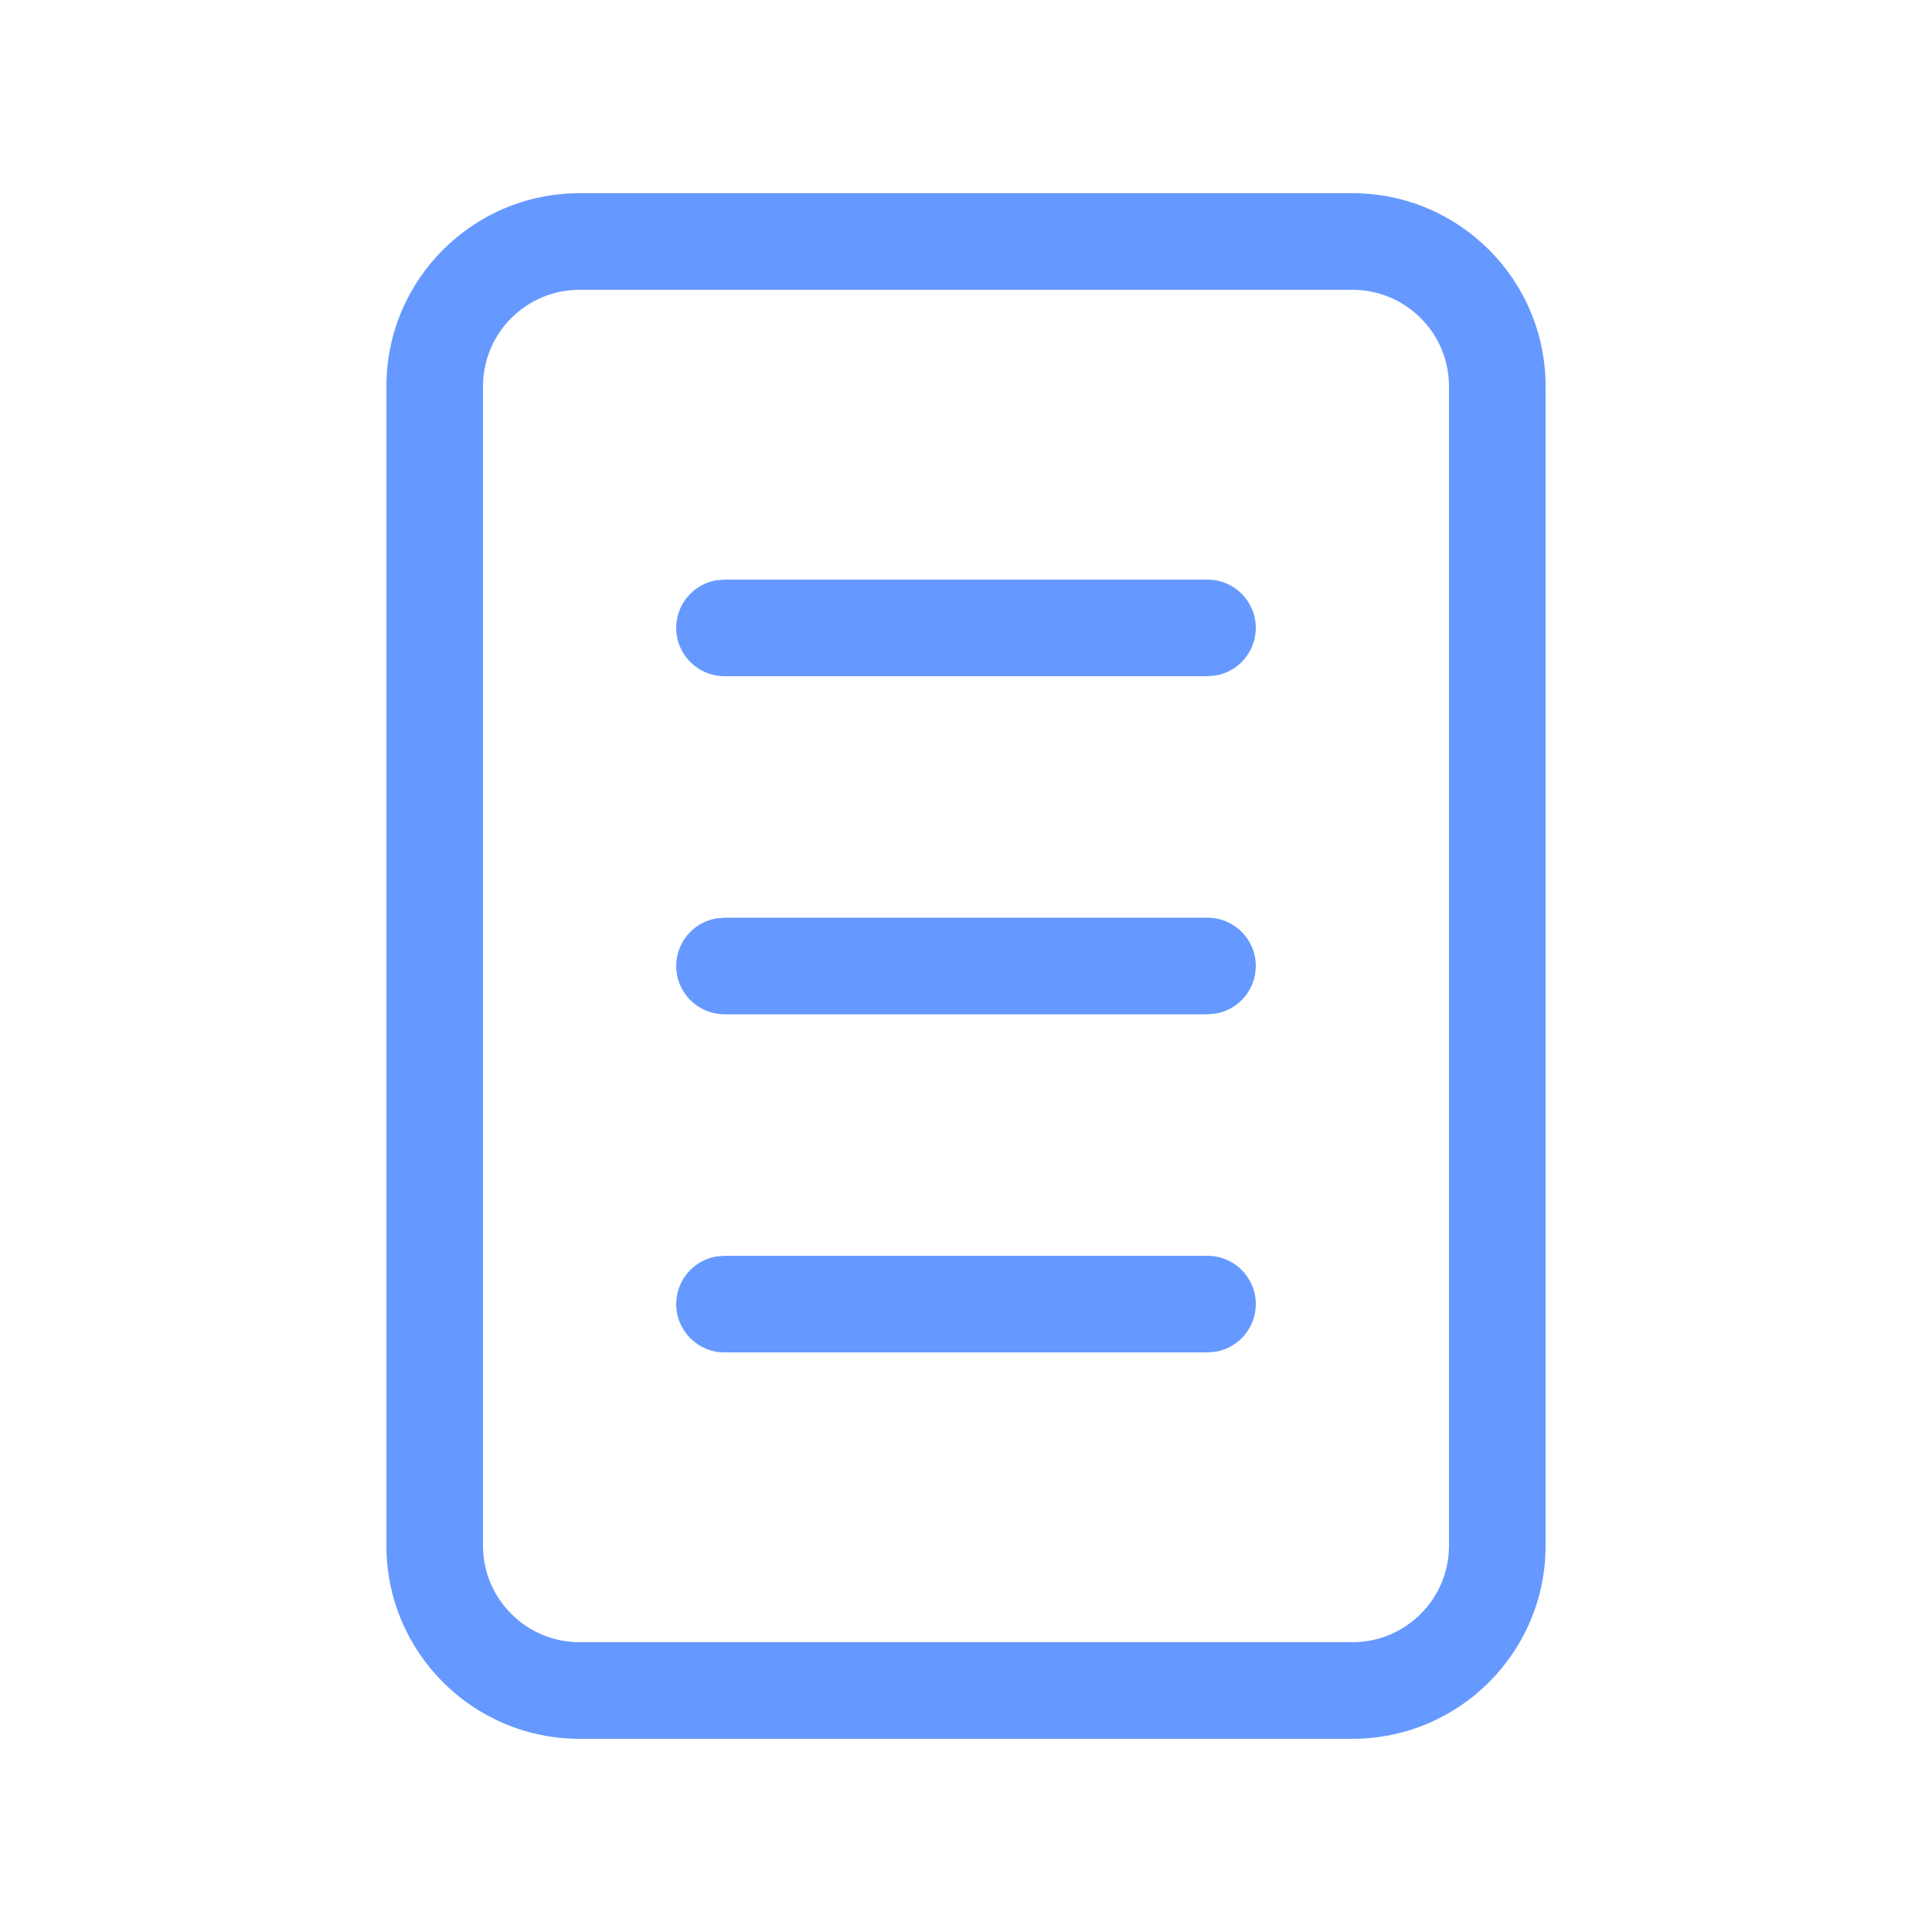 <svg width="40" height="40" viewBox="0 0 40 40" fill="none" xmlns="http://www.w3.org/2000/svg">
<path d="M12 4H28C30.209 4 32 5.791 32 8L32 32C32 34.209 30.209 36 28 36H12C9.791 36 8 34.209 8 32V8C8 5.791 9.791 4 12 4ZM12 6C10.895 6 10 6.895 10 8V32C10 33.105 10.895 34 12 34H28C29.105 34 30 33.105 30 32L30 8C30 6.895 29.105 6 28 6L12 6ZM26 13C26 13.491 25.646 13.899 25.18 13.984L25 14H15C14.448 14 14 13.552 14 13C14 12.509 14.354 12.101 14.82 12.016L15 12H25C25.552 12 26 12.448 26 13ZM26 20C26 20.491 25.646 20.899 25.18 20.984L25 21H15C14.448 21 14 20.552 14 20C14 19.509 14.354 19.101 14.82 19.016L15 19H25C25.552 19 26 19.448 26 20ZM26 27C26 27.491 25.646 27.899 25.18 27.984L25 28H15C14.448 28 14 27.552 14 27C14 26.509 14.354 26.101 14.82 26.016L15 26H25C25.552 26 26 26.448 26 27Z" fill="#6699FF"/>
</svg>
